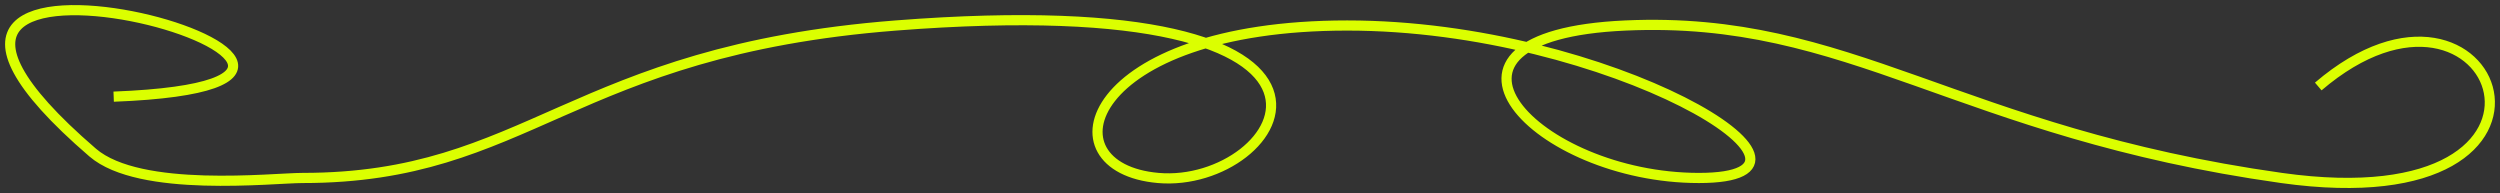 <svg width="246" height="19" viewBox="0 0 246 19" fill="none" xmlns="http://www.w3.org/2000/svg">
<rect x="0" y="0" width="246" height="19" fill="#333333" stroke="none"/>
<path d="M228.116 8.511C245.678 -6.491 256.524 22.013 224.501 17.512C192.478 13.011 182.148 1.51 159.938 2.51C137.728 3.51 151.157 17.512 167.169 17.512C183.181 17.512 158.388 2.51 132.563 2.51C106.738 2.51 102.606 16.512 113.969 17.512C126.357 18.602 139.112 -1.469 88.144 2.51C56.121 5.011 51.989 17.512 29.779 17.512C26.852 17.512 13.767 19.012 9.119 15.012C-22.198 -11.94 49.923 8.011 11.185 9.511" stroke="#DBFF00"/>
</svg>
